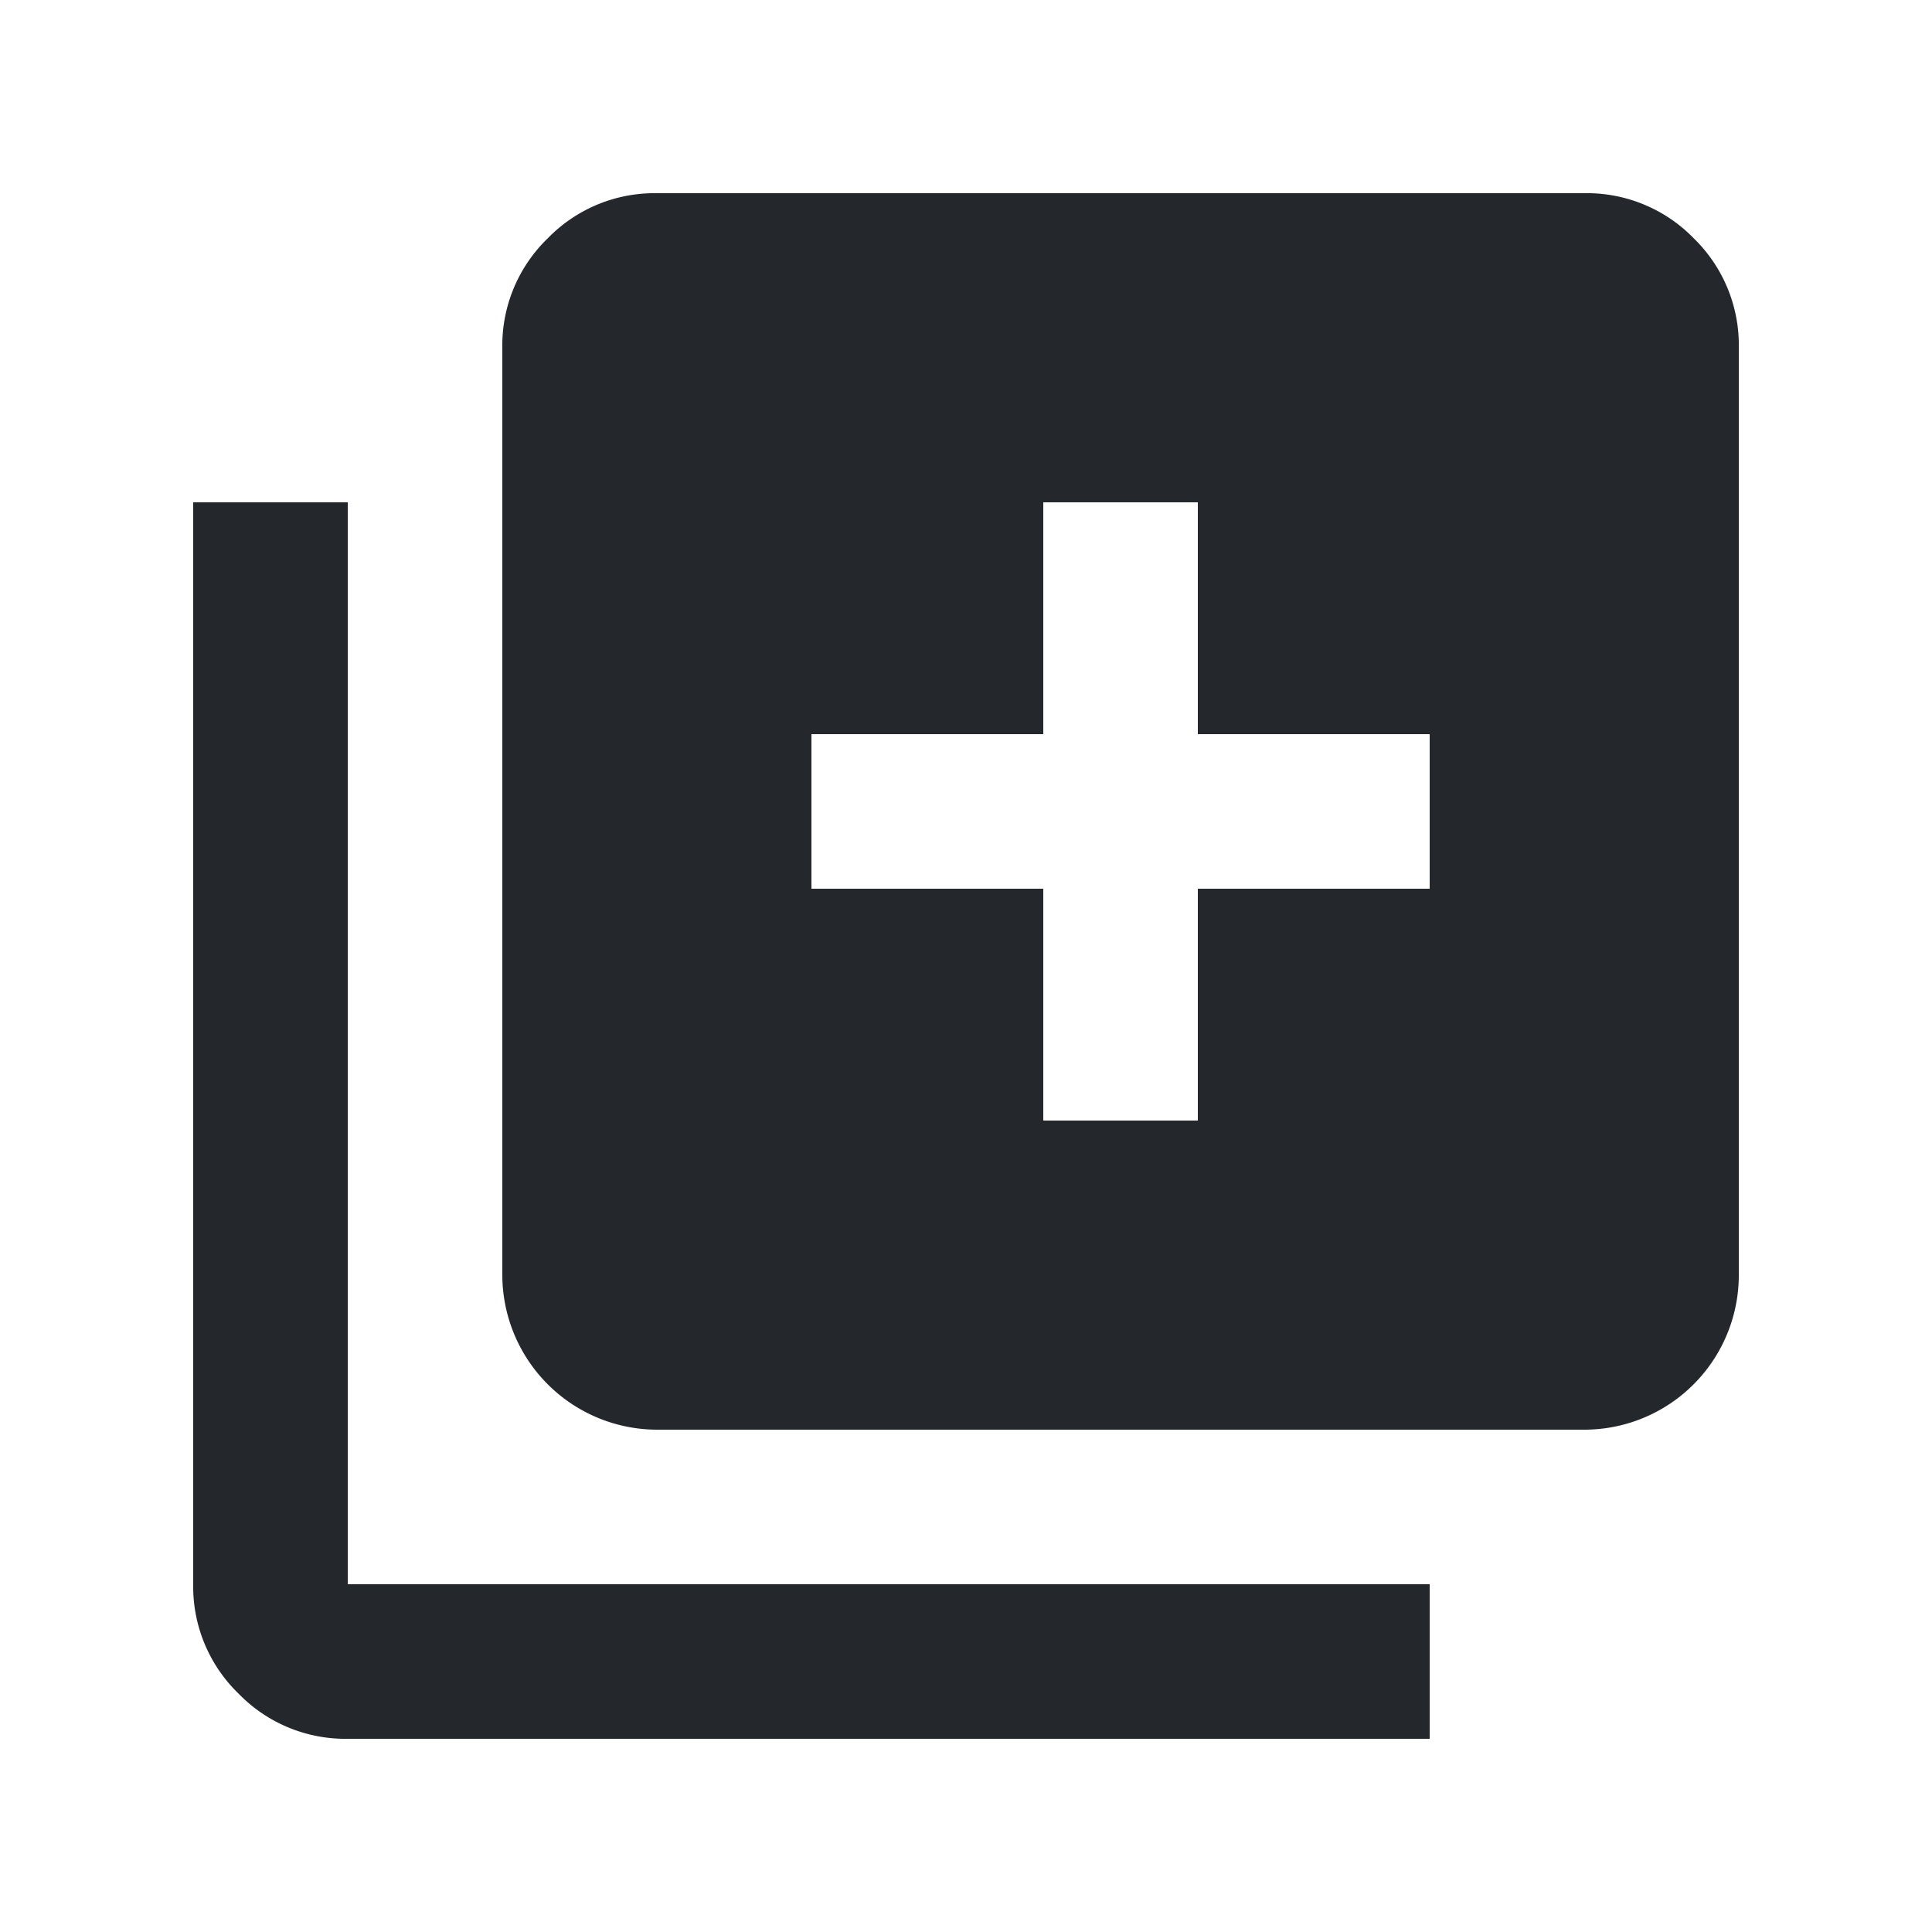 <svg xmlns="http://www.w3.org/2000/svg" xmlns:xlink="http://www.w3.org/1999/xlink" width="25" height="25" viewBox="0 0 30 30">
  <defs>
    <clipPath id="clip-path">
      <rect id="Rectangle_27" data-name="Rectangle 27" width="24" height="24" transform="translate(292 12)" fill="#24272c"/>
    </clipPath>
  </defs>
  <g id="multi_product" transform="translate(-289 -9)">
    <rect id="Rectangle_26" data-name="Rectangle 26" width="30" height="30" transform="translate(289 9)" fill="none"/>
    <g id="Mask_Group_6" data-name="Mask Group 6" clip-path="url(#clip-path)">
      <path id="library_add_FILL1_wght400_GRAD0_opsz24" d="M15.6,16.8H18V13.2h3.6V10.8H18V7.2H15.6v3.6H12v2.4h3.6Zm-6,4.8a2.407,2.407,0,0,1-2.4-2.4V4.8a2.312,2.312,0,0,1,.706-1.7A2.31,2.31,0,0,1,9.6,2.4H24a2.314,2.314,0,0,1,1.7.7,2.314,2.314,0,0,1,.7,1.7V19.2A2.4,2.4,0,0,1,24,21.6ZM4.8,26.4a2.31,2.31,0,0,1-1.694-.7A2.312,2.312,0,0,1,2.4,24V7.2H4.8V24H21.6v2.4Z" transform="translate(289.6 9.6)" fill="#24272c"/>
    </g>
  </g>
</svg>
